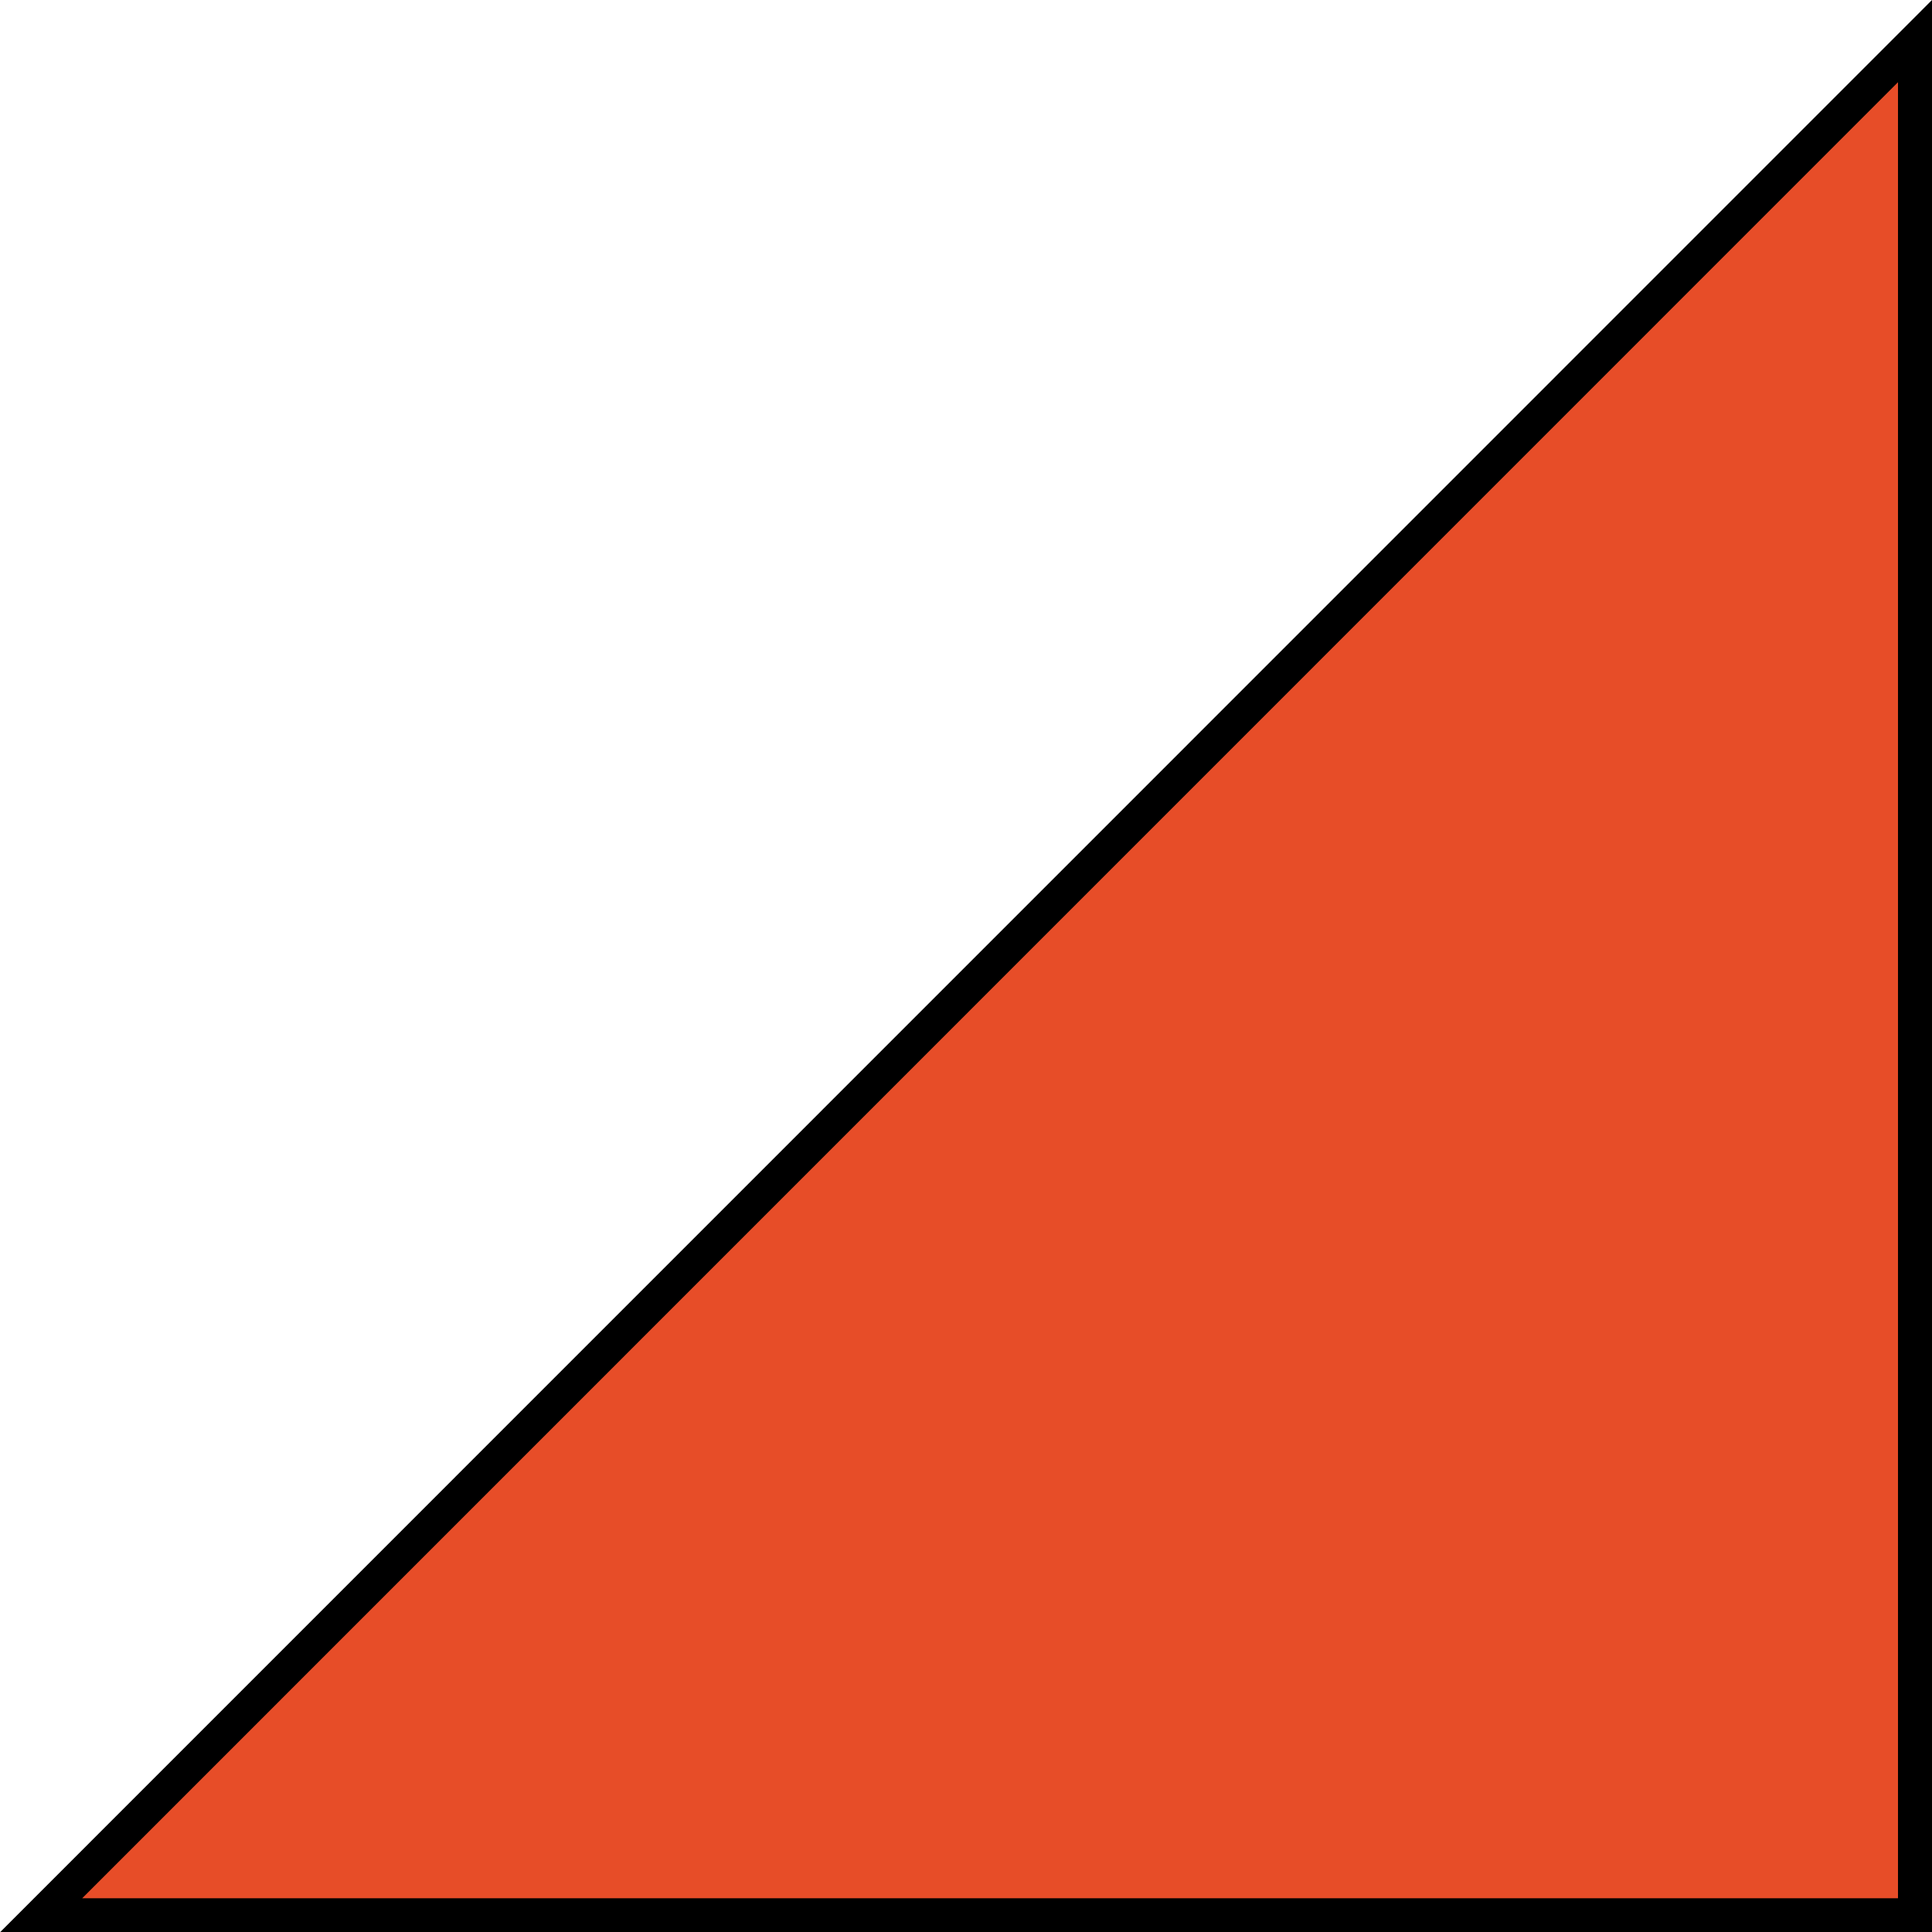 <?xml version="1.0" encoding="utf-8"?>
<!-- Generator: Adobe Illustrator 16.0.0, SVG Export Plug-In . SVG Version: 6.00 Build 0)  -->
<!DOCTYPE svg PUBLIC "-//W3C//DTD SVG 1.1//EN" "http://www.w3.org/Graphics/SVG/1.1/DTD/svg11.dtd">
<svg version="1.1" id="Calque_1" xmlns="http://www.w3.org/2000/svg" xmlns:xlink="http://www.w3.org/1999/xlink" x="0px" y="0px"
	 width="28.346px" height="28.35px" viewBox="0 0 28.346 28.35" enable-background="new 0 0 28.346 28.35" xml:space="preserve">
<g>
	<polygon fill="#E74D28" points="0.603,28.101 28.097,0.603 28.097,28.101 	"/>
	<path d="M27.847,1.206v26.645H1.206L27.847,1.206 M28.347-0.001L-0.001,28.351h28.348V-0.001L28.347-0.001z"/>
</g>
</svg>
